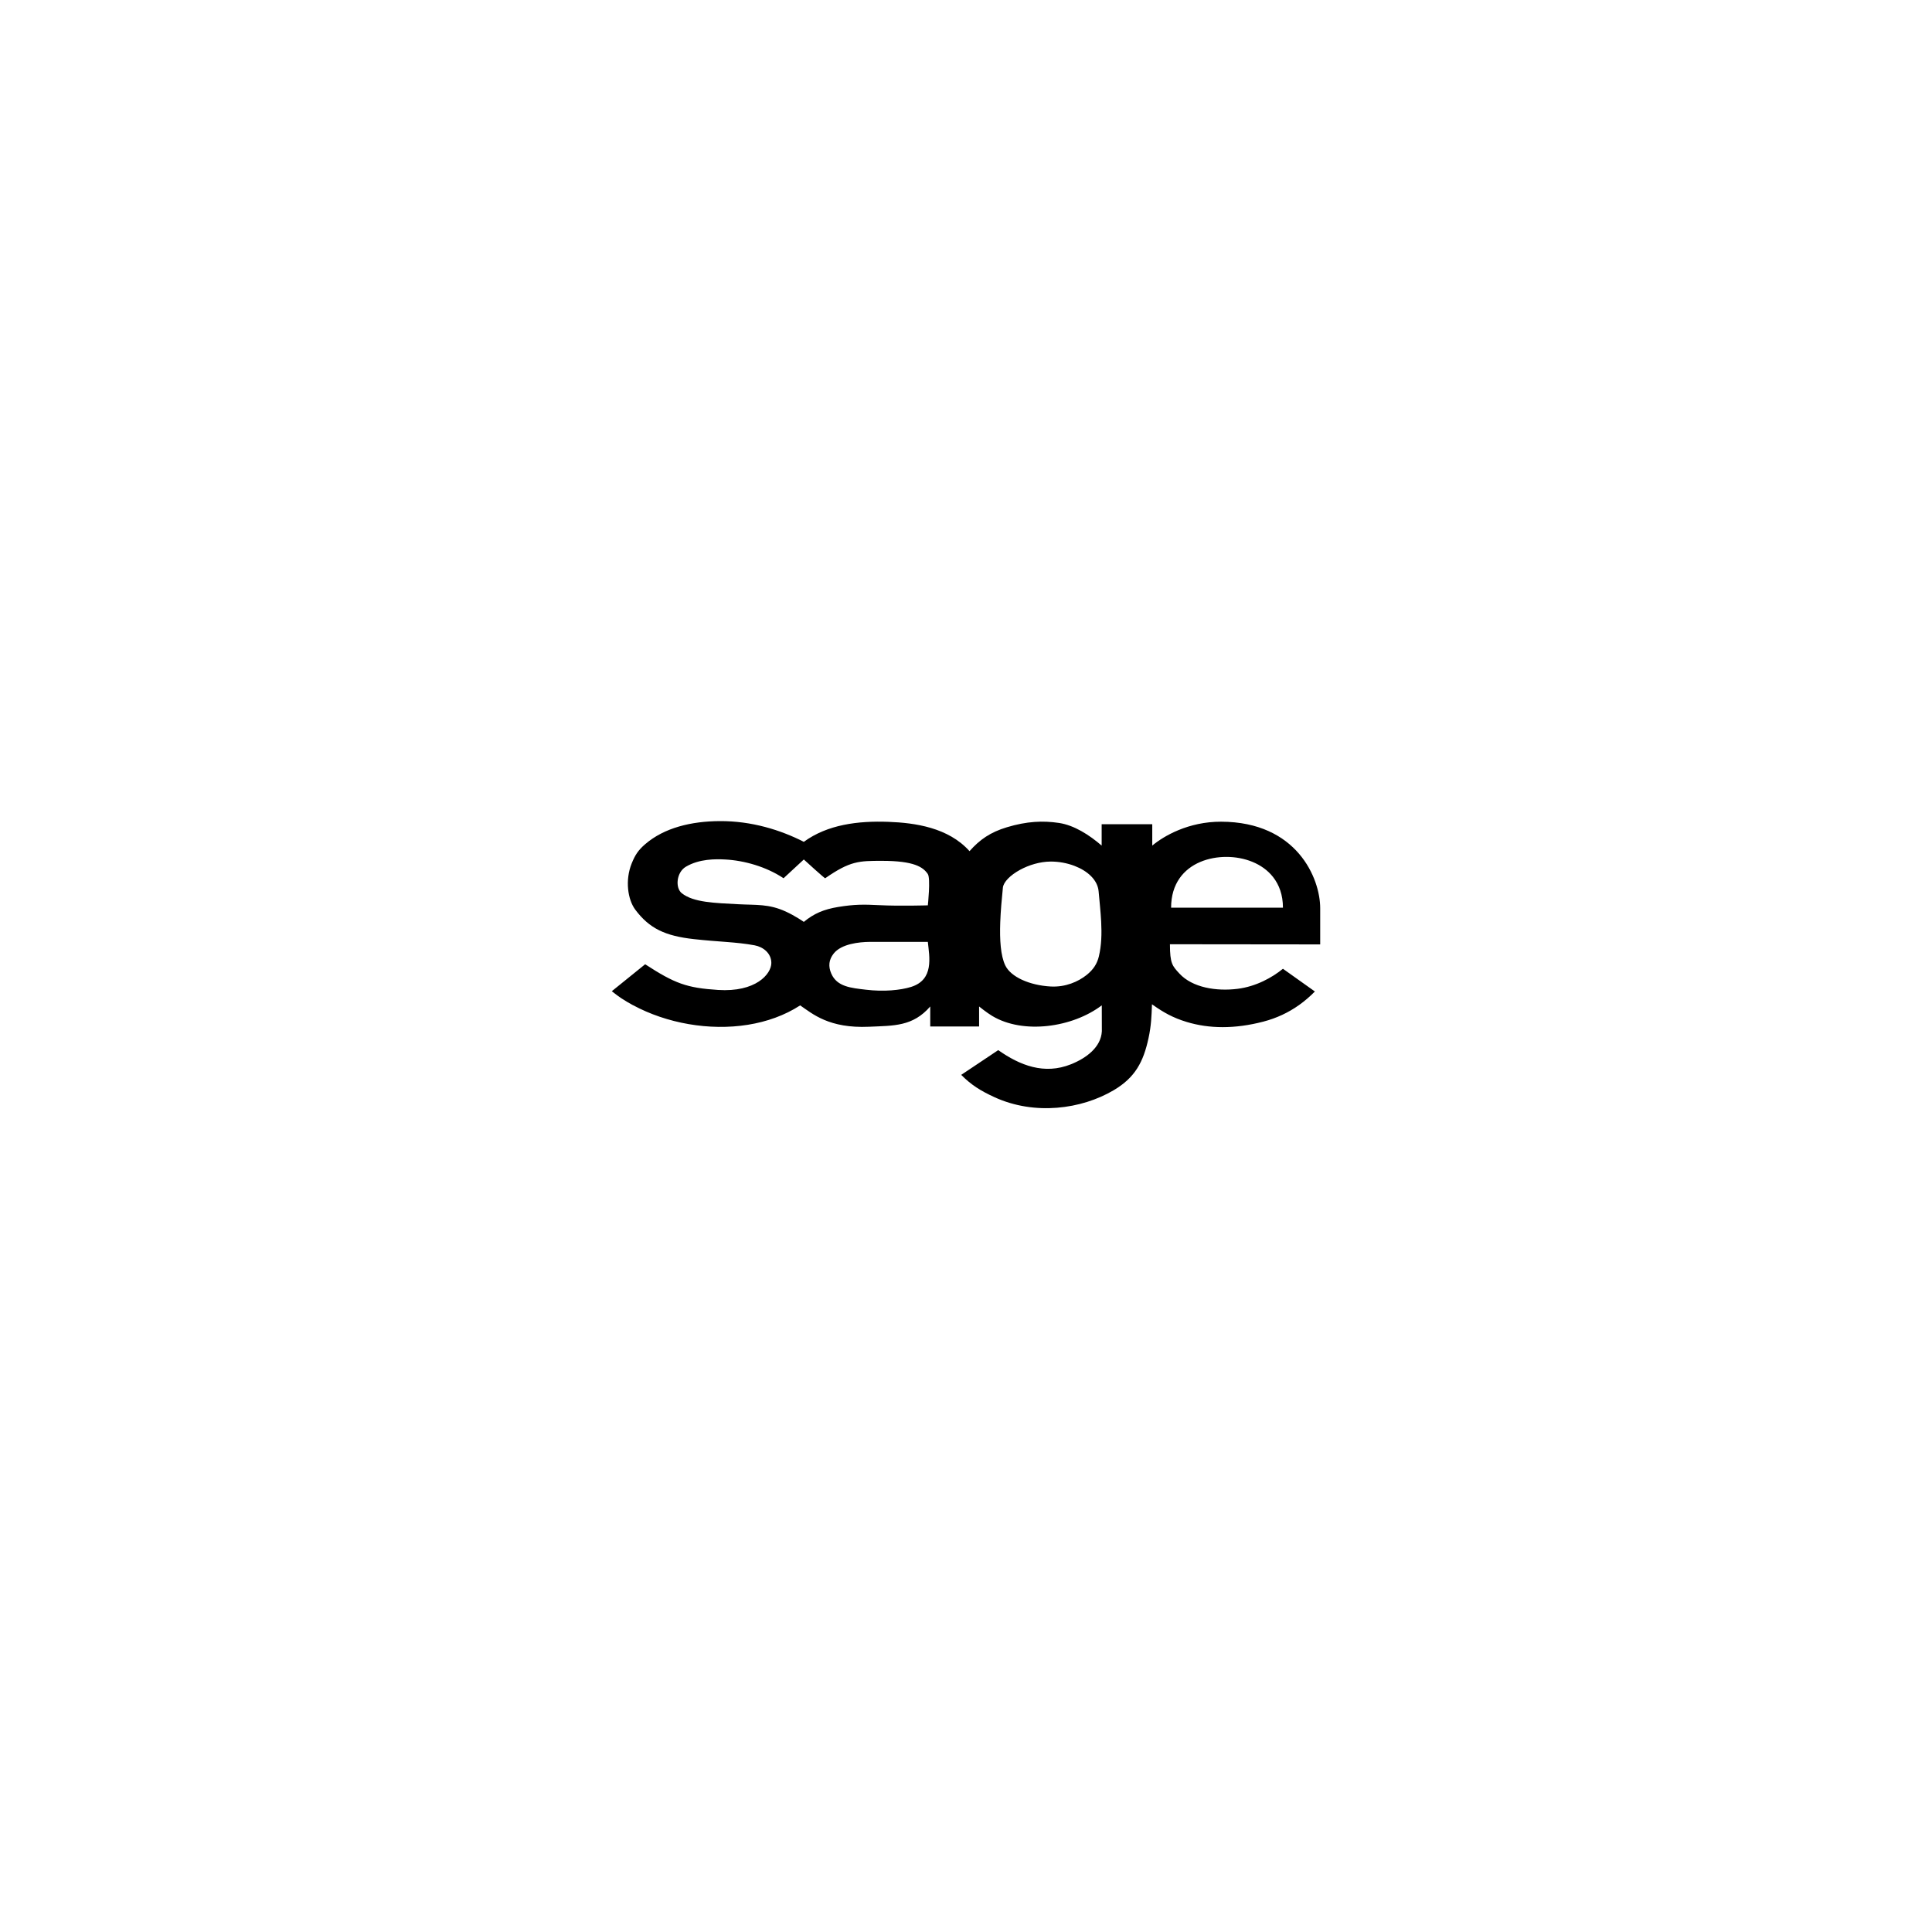 <?xml version="1.0" encoding="UTF-8"?>
<svg id="target" viewBox="0 0 120 120" version="1.1" xmlns="http://www.w3.org/2000/svg" xmlns:xlink="http://www.w3.org/1999/xlink">
    <!-- Generator: Sketch 51 (57462) - http://www.bohemiancoding.com/sketch -->
    <title>logo / sage</title>
    <desc>Created with Sketch.</desc>
    <defs></defs>
    <g id="logo-/-sage" stroke="none" stroke-width="1" fill="none" fill-rule="evenodd">
        <path d="M82,56.414 C82,54.543 80.547,51.051 75.849,51.037 C73.811,51.031 72.275,51.93 71.569,52.521 L71.569,51.194 L68.426,51.192 L68.426,52.521 C67.656,51.857 66.72,51.257 65.779,51.115 C64.778,50.965 63.777,51.009 62.54,51.382 C61.51,51.692 60.854,52.15 60.219,52.867 C58.907,51.4 56.834,51.106 55.182,51.046 C53.301,50.977 51.404,51.209 49.927,52.288 C48.502,51.561 46.703,50.989 44.705,51 C42.948,51.01 41.265,51.406 40.072,52.435 C39.642,52.806 39.449,53.101 39.236,53.627 C38.814,54.67 38.99,55.875 39.46,56.503 C40.338,57.675 41.321,58.131 43.086,58.329 C44.636,58.503 45.722,58.503 46.869,58.715 C47.411,58.815 47.909,59.215 47.909,59.81 C47.909,60.503 46.939,61.639 44.597,61.487 C42.645,61.36 41.908,61.085 40.072,59.892 L38,61.566 C38,61.566 38.354,61.848 38.595,62.006 C38.827,62.158 39.068,62.302 39.317,62.436 L39.323,62.436 C41.413,63.563 44.058,64.034 46.452,63.651 C47.626,63.463 48.741,63.069 49.7,62.446 C50.474,62.976 51.498,63.884 53.977,63.773 C55.537,63.703 56.695,63.759 57.779,62.514 L57.779,63.758 L60.814,63.758 L60.813,62.514 C60.813,62.514 61.291,62.901 61.628,63.102 C63.556,64.259 66.621,63.821 68.434,62.443 L68.438,64.052 C68.386,65.044 67.474,65.724 66.515,66.106 C64.859,66.767 63.35,66.175 62.002,65.225 L59.702,66.762 C60.323,67.384 60.891,67.746 61.775,68.151 C64.263,69.289 67.173,68.901 69.18,67.711 C70.504,66.926 71.016,65.963 71.336,64.484 C71.506,63.697 71.523,63.121 71.549,62.433 C71.55,62.413 71.55,62.395 71.55,62.377 C71.577,62.396 71.604,62.415 71.63,62.433 C72.27,62.88 72.837,63.21 73.703,63.474 C75.101,63.899 76.692,63.918 78.468,63.455 C79.295,63.239 80.024,62.894 80.676,62.433 L80.677,62.433 C81.029,62.182 81.359,61.899 81.67,61.583 L79.686,60.172 C79.014,60.72 78.014,61.273 76.874,61.417 C75.557,61.583 74.064,61.346 73.256,60.47 C72.819,59.997 72.667,59.848 72.667,58.649 L82,58.659 L82,56.414 Z M62.127,57.285 C62.152,56.596 62.217,55.859 62.291,55.135 C62.327,54.782 62.754,54.355 63.354,54.028 C63.899,53.731 64.587,53.517 65.255,53.513 C65.762,53.51 66.284,53.607 66.745,53.784 C67.549,54.093 68.173,54.65 68.237,55.361 C68.296,56.024 68.365,56.651 68.396,57.251 C68.434,58.002 68.416,58.712 68.253,59.4 C68.148,59.838 67.931,60.21 67.481,60.566 C66.973,60.968 66.187,61.325 65.255,61.273 C63.95,61.2 62.783,60.683 62.438,59.961 C62.149,59.352 62.088,58.379 62.127,57.285 Z M56.587,61.3 C55.937,61.503 54.897,61.607 53.789,61.473 C52.868,61.363 51.991,61.297 51.632,60.47 C51.437,60.022 51.478,59.61 51.781,59.227 C52.256,58.626 53.356,58.509 54.016,58.502 L57.63,58.502 C57.726,59.443 58.028,60.85 56.587,61.3 Z M45.852,56.163 C44.403,56.085 43.07,56.057 42.346,55.478 C41.929,55.145 42.012,54.185 42.596,53.837 C43.436,53.337 44.453,53.354 45.039,53.384 C46.226,53.446 47.592,53.833 48.668,54.549 L49.927,53.384 C49.927,53.384 51.256,54.601 51.256,54.549 C52.806,53.471 53.353,53.468 54.796,53.469 C56.771,53.471 57.337,53.854 57.628,54.288 C57.811,54.561 57.63,56.232 57.63,56.232 C57.63,56.232 55.887,56.285 54.63,56.222 C53.631,56.172 53.073,56.169 52.068,56.332 C51.17,56.479 50.553,56.741 49.927,57.26 C49.927,57.26 49.391,56.885 48.808,56.619 C47.747,56.133 46.988,56.223 45.852,56.163 Z M72.739,56.379 C72.739,55.626 72.937,55.024 73.262,54.556 C73.911,53.622 75.067,53.222 76.179,53.224 C77.274,53.226 78.402,53.619 79.073,54.475 C79.452,54.958 79.686,55.588 79.686,56.379 L72.739,56.379 Z" id="sage" fill="currentcolor"></path>
    </g>
</svg>
